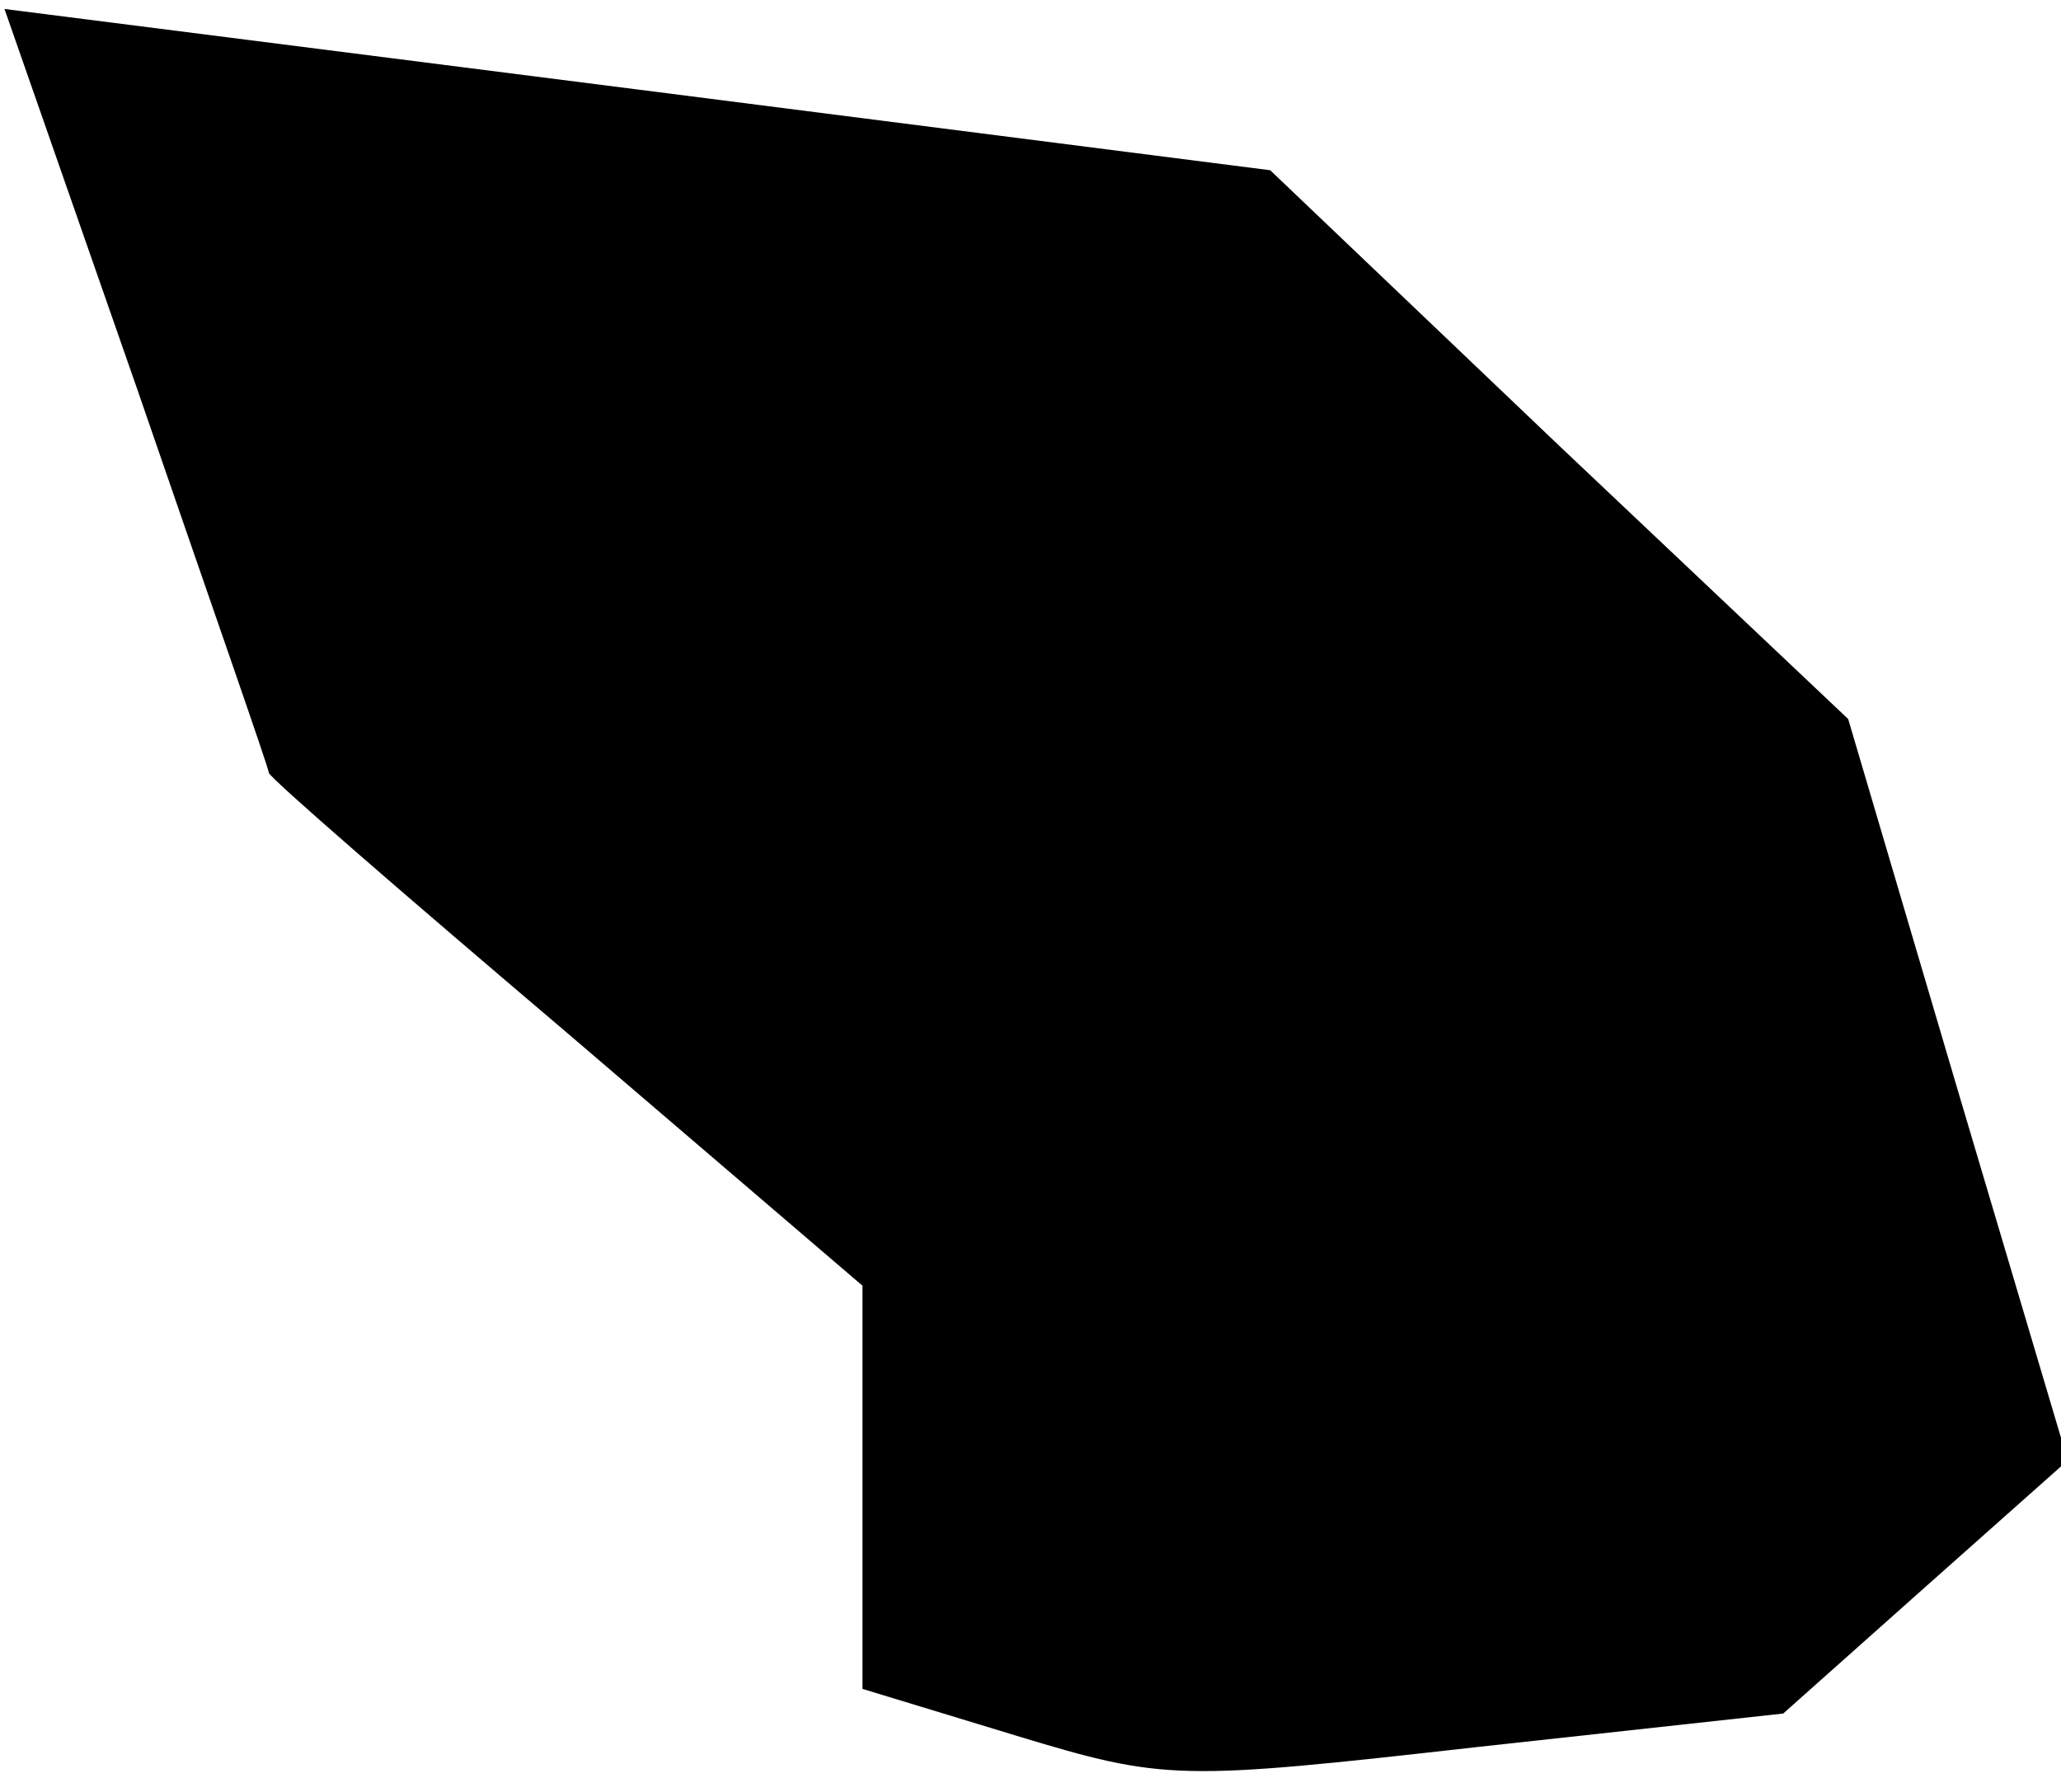 <?xml version="1.0" standalone="no"?>
<!DOCTYPE svg PUBLIC "-//W3C//DTD SVG 20010904//EN"
 "http://www.w3.org/TR/2001/REC-SVG-20010904/DTD/svg10.dtd">
<svg version="1.0" xmlns="http://www.w3.org/2000/svg"
 width="92pt" height="80pt" viewBox="0 0 92 80"
 preserveAspectRatio="xMidYMid meet">
<g transform="translate(0,80) scale(0.1,-0.1)"
fill="#000000" stroke="none">
<path fill="#000000" stroke="none" d="M61 627 c32 -93 59 -170 59 -172 0 -2
60 -54 133 -116 l132 -113 0 -90 0 -90 69 -21 c66 -20 72 -20 205 -5 l137 15
64 57 63 56 -49 165 -49 166 -129 122 -129 123 -282 36 -283 36 59 -169z"/>
</g>
</svg>
